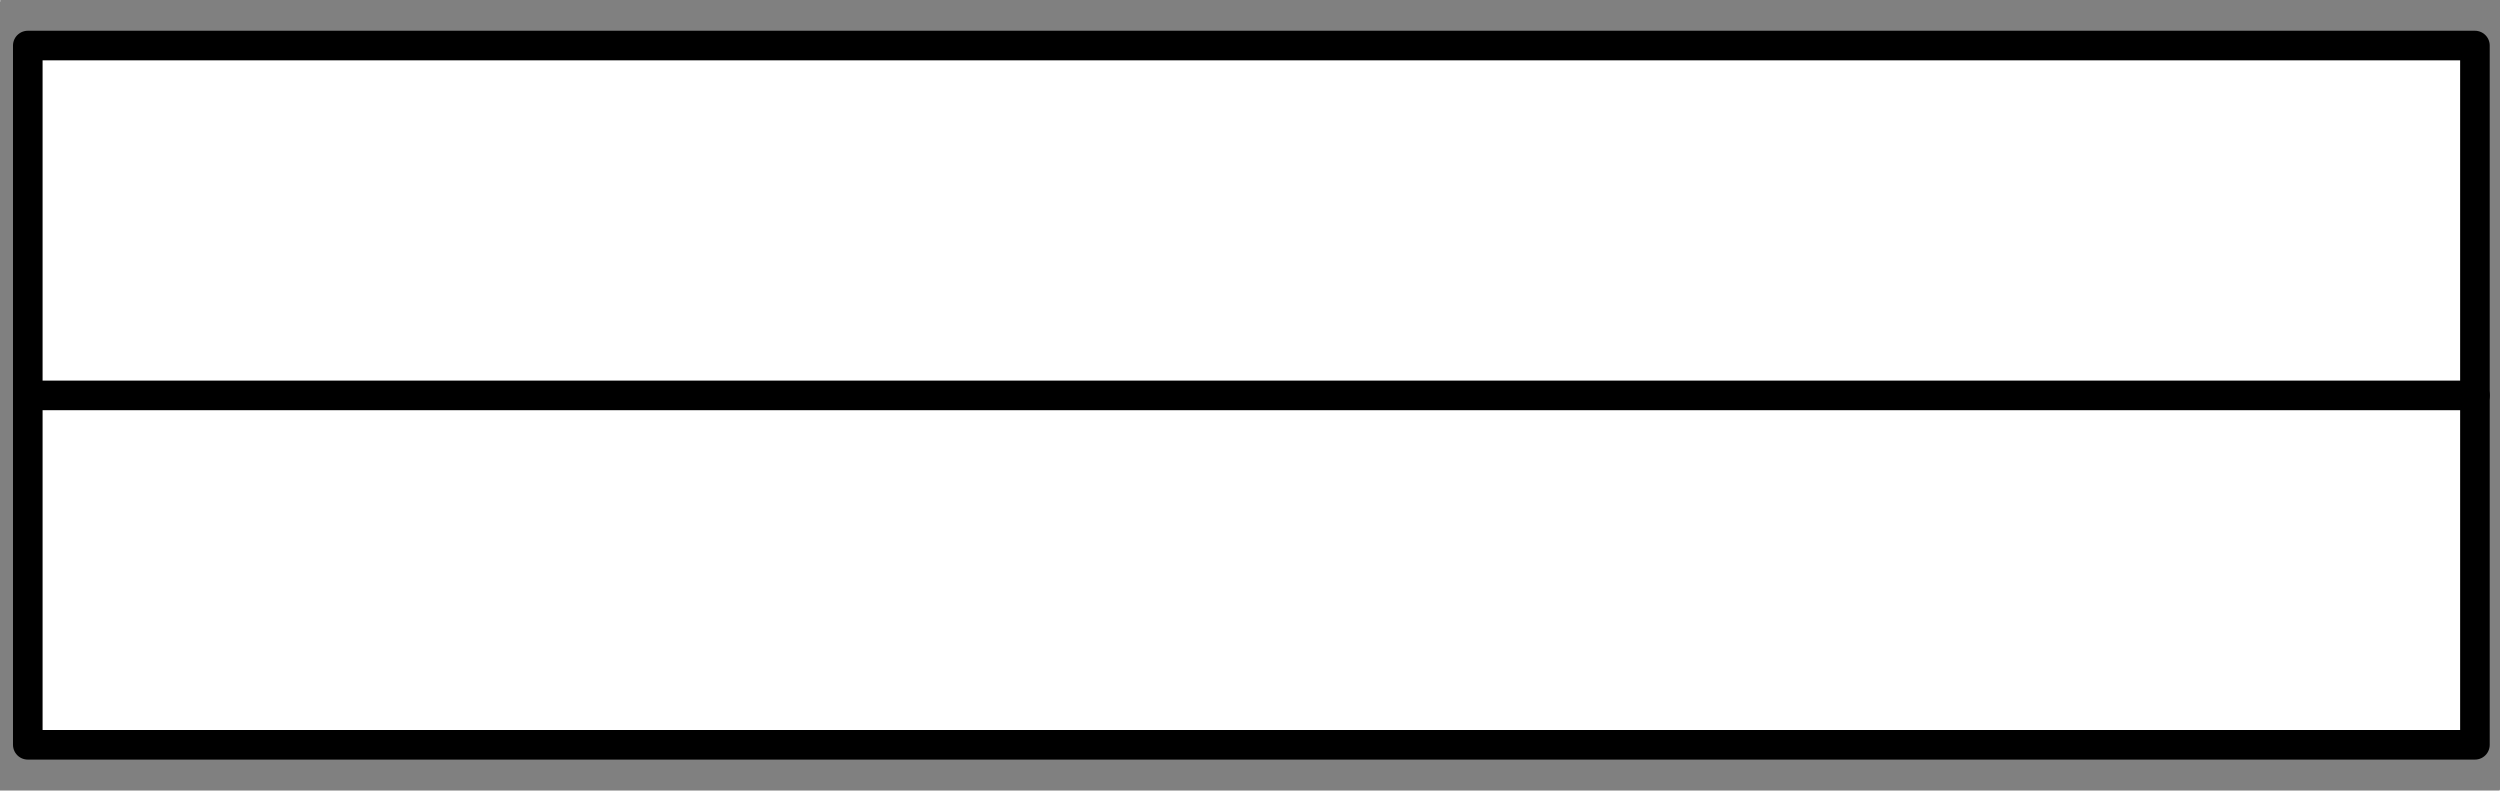 <?xml version="1.0" encoding="UTF-8" standalone="no"?>
<!--
/*******************************************************************************
* Copyright (c) 2010-2016 ITER Organization.
* All rights reserved. This program and the accompanying materials
* are made available under the terms of the Eclipse Public License v1.0
* which accompanies this distribution, and is available at
* http://www.eclipse.org/legal/epl-v10.html
******************************************************************************/
-->
<!-- Généré par Microsoft Visio 11.0, SVG Export, v1.0 FL_EF0313.svg Page-1 -->

<svg
   xmlns:v="http://schemas.microsoft.com/visio/2003/SVGExtensions/"
   xmlns:dc="http://purl.org/dc/elements/1.1/"
   xmlns:cc="http://creativecommons.org/ns#"
   xmlns:rdf="http://www.w3.org/1999/02/22-rdf-syntax-ns#"
   xmlns:svg="http://www.w3.org/2000/svg"
   xmlns="http://www.w3.org/2000/svg"
   xmlns:sodipodi="http://sodipodi.sourceforge.net/DTD/sodipodi-0.dtd"
   xmlns:inkscape="http://www.inkscape.org/namespaces/inkscape"
   width="76.02"
   height="24.039"
   viewBox="0 0 60.816 19.231"
   xml:space="preserve"
   color-interpolation-filters="sRGB"
   class="st2"
   id="svg2"
   version="1.1"
   inkscape:version="0.48.2 r9819"
   sodipodi:docname="FL_EF0313.svg"
   style="font-size:12px;fill:none;stroke-linecap:square;stroke-miterlimit:3;overflow:visible"><rect x="0" y="0" width="60.816" height="19.231" fill="#808080" stroke="none"/><defs
   id="defs37">
		
		<v:pageProperties
   v:shadowOffsetY="-8.50394"
   v:shadowOffsetX="8.50394"
   v:drawingUnits="24"
   v:pageScale="0.0393701"
   v:drawingScale="0.0393701" />
		
		
	
			
			
			
		
				
				
			
				
				
			</defs><sodipodi:namedview
   pagecolor="#ffffff"
   bordercolor="#666666"
   borderopacity="1"
   objecttolerance="10"
   gridtolerance="10"
   guidetolerance="10"
   inkscape:pageopacity="0"
   inkscape:pageshadow="2"
   inkscape:window-width="1366"
   inkscape:window-height="716"
   id="namedview35"
   showgrid="true"
   inkscape:zoom="7.6402254"
   inkscape:cx="63.470626"
   inkscape:cy="0.64980332"
   inkscape:window-x="-8"
   inkscape:window-y="-8"
   inkscape:window-maximized="1"
   inkscape:current-layer="svg2"
   fit-margin-top="0"
   fit-margin-left="0"
   fit-margin-right="0"
   fit-margin-bottom="0"><inkscape:grid
     type="xygrid"
     id="grid3039"
     empspacing="5"
     visible="true"
     enabled="true"
     snapvisiblegridlinesonly="true" /></sodipodi:namedview>
	<v:documentProperties
   v:langID="1036"
   v:metric="true"
   v:viewMarkup="false" />
	<style
   type="text/css"
   id="style4">
	
		.st1 {fill:#ffffff;stroke:none;stroke-linecap:round;stroke-linejoin:round;stroke-width:0.72}
		.st2 {fill:none;fill-rule:evenodd;font-size:12;overflow:visible;stroke-linecap:square;stroke-miterlimit:3}
		.st3 {fill:#ffffff}
		.st4 {stroke:#000000;stroke-linecap:round;stroke-linejoin:round;stroke-width:0.72}
	
	</style>
	<g
   id="g3141"><rect
     x="0"
     y="0.015"
     width="0.016"
     height="0.016"
     class="st1"
     id="rect16"
     style="fill:#ffffff;stroke:none" /><rect
     x="60.8"
     y="19.215"
     width="0.016"
     height="0.016"
     class="st1"
     id="rect21"
     style="fill:#ffffff;stroke:none" /><g
     id="shape4-6"
     v:mID="4"
     transform="translate(0.676,-51.352)">
			<title
   id="title24">FL_EF0313</title>
			<g
   id="master-shape5-7"
   v:mID="5"
   v:groupContext="shape">
				<title
   id="title27">Feuille.5</title>
				<path
   d="m 0,69.47 59.53,0 0,-17.01 -59.53,0 0,17.01 z"
   class="st3"
   id="path29"
   inkscape:connector-curvature="0"
   style="fill:#ffffff" />
				<path
   d="M 59.53,60.97 0,60.97"
   class="st4"
   id="path31"
   inkscape:connector-curvature="0"
   style="stroke:#000000;stroke-width:0.72;stroke-linecap:round;stroke-linejoin:round" />
				<path
   d="m 0,69.47 59.53,0 0,-17.01 -59.53,0 0,17.01"
   class="st4"
   id="path33"
   inkscape:connector-curvature="0"
   style="stroke:#000000;stroke-width:0.72;stroke-linecap:round;stroke-linejoin:round" />
			</g>
		</g></g>
</svg>